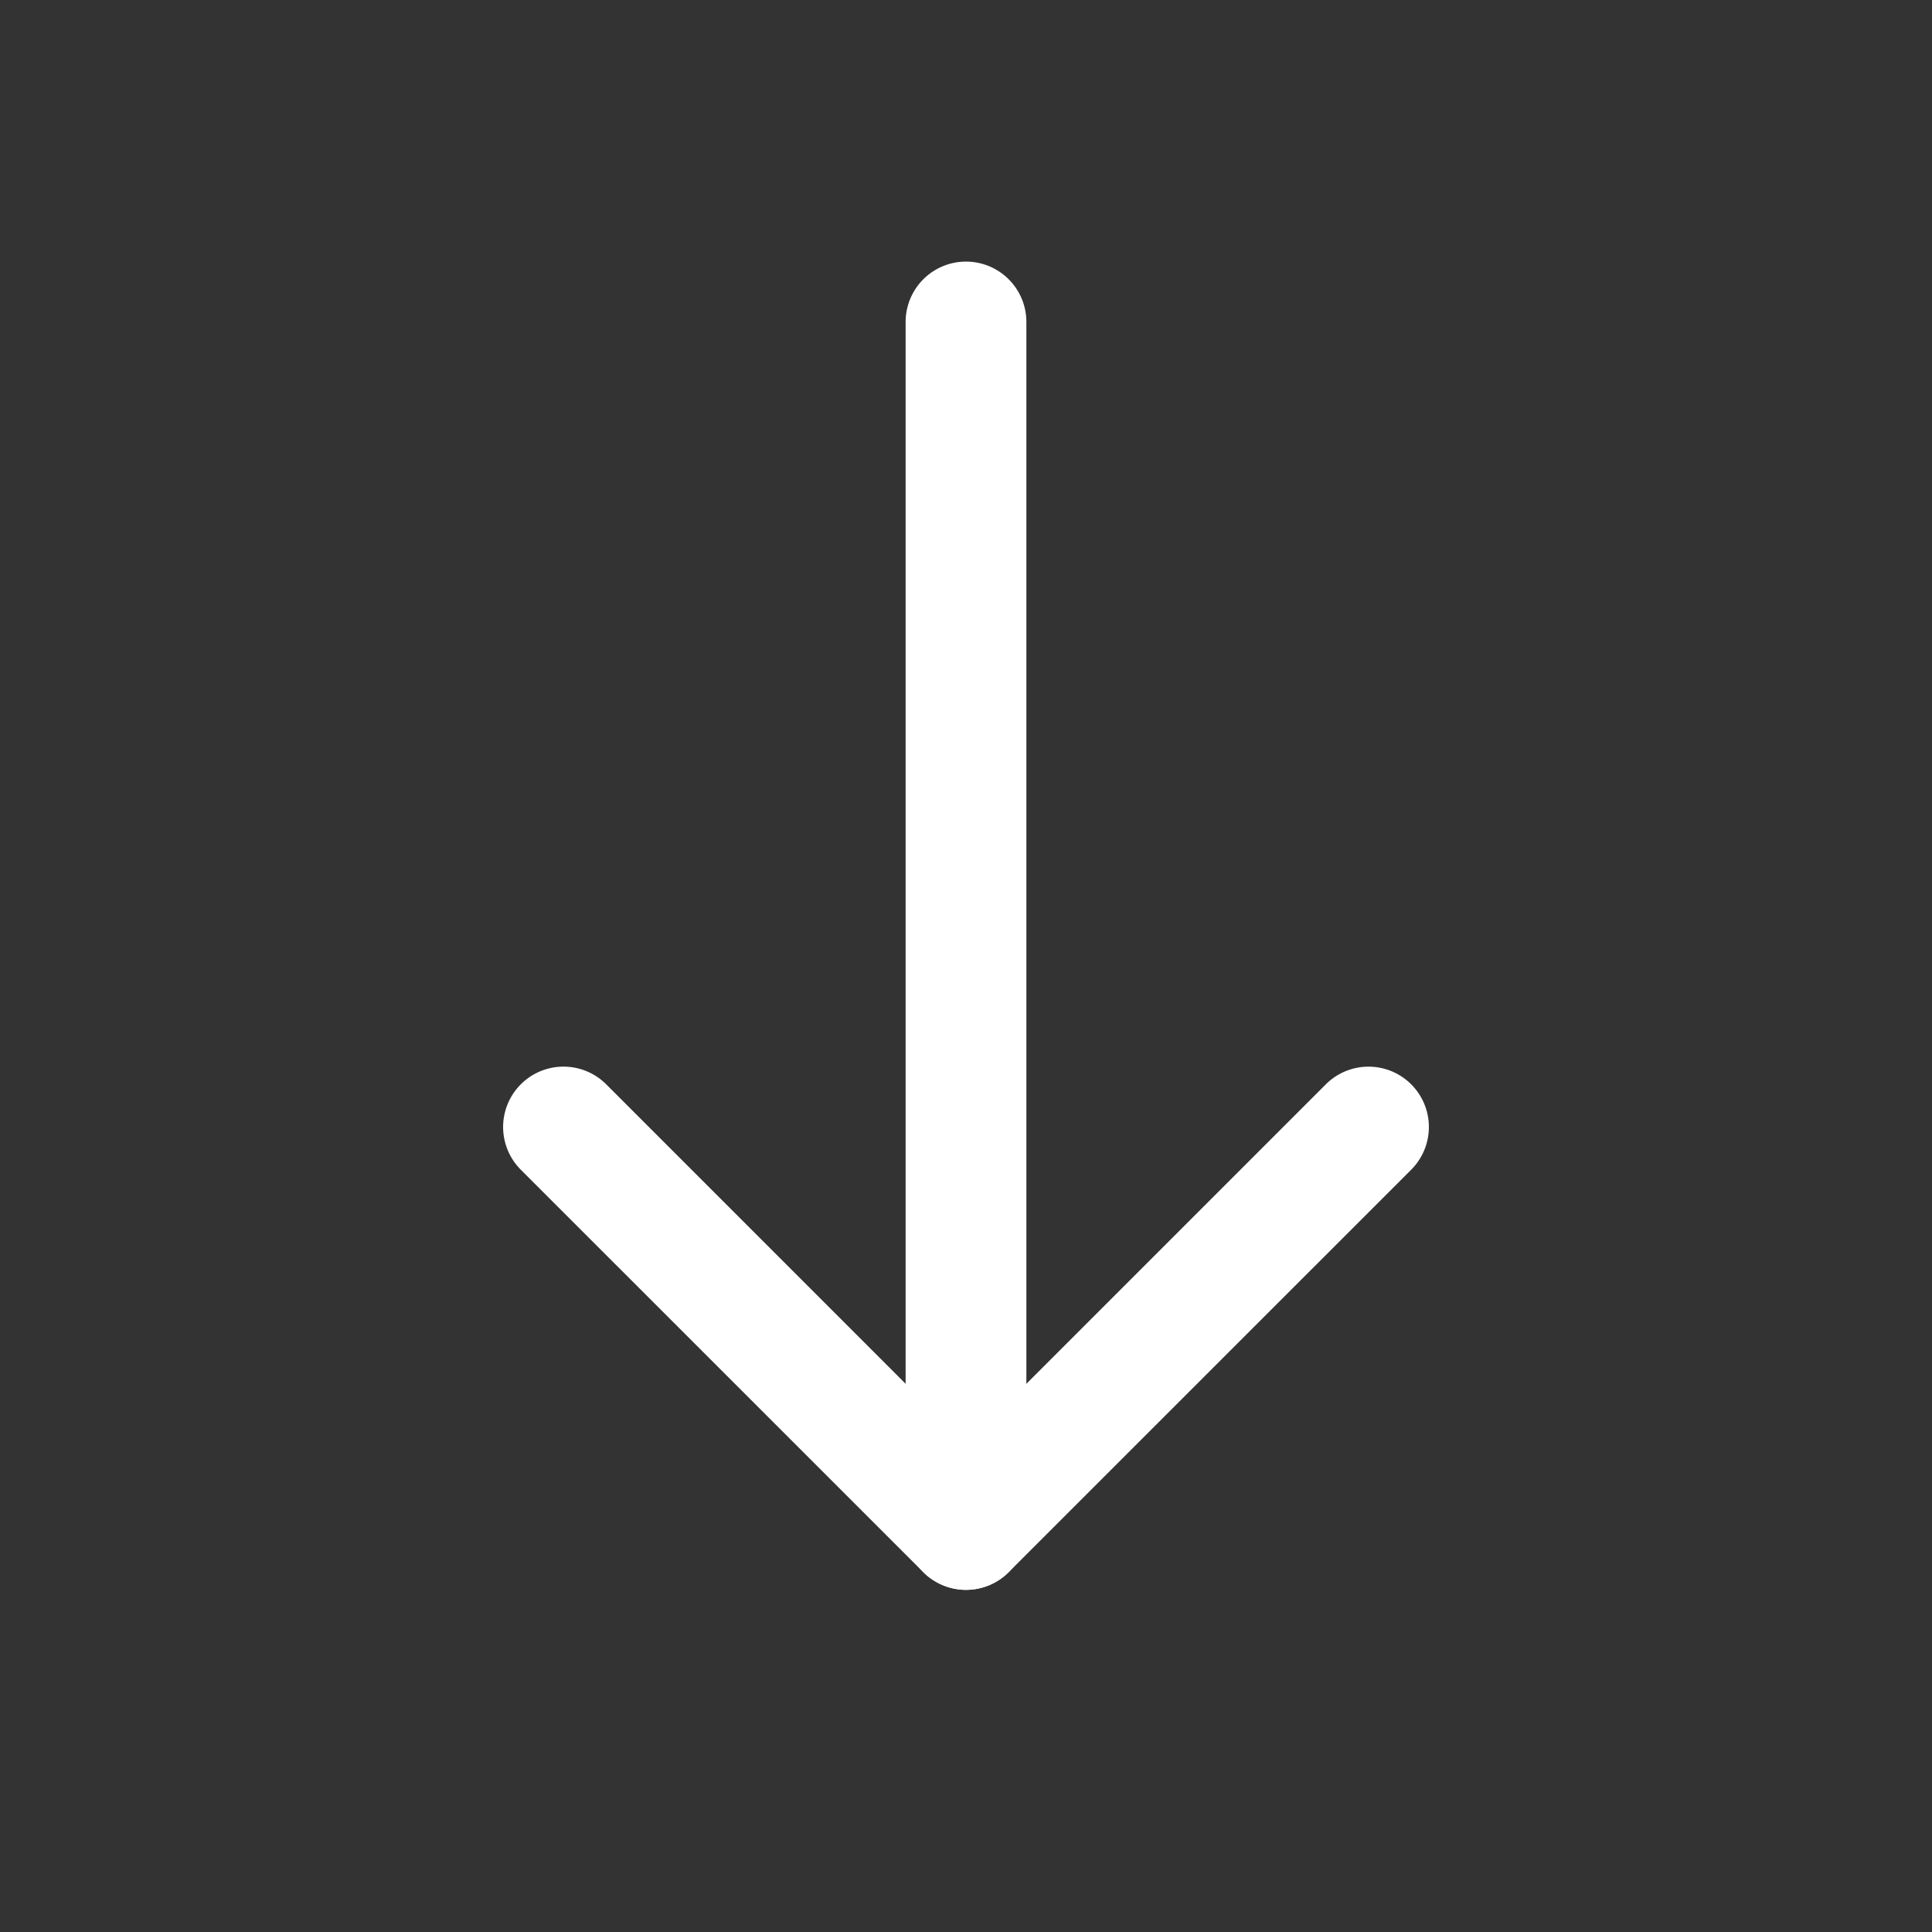 <svg width="32" height="32" viewBox="0 0 32 32" fill="none" xmlns="http://www.w3.org/2000/svg">
    <rect x="0" y="0" width="32" height="32" fill="#333333" stroke="none"/>
    <path fill-rule="evenodd" clip-rule="evenodd" d="M16 26.333a1 1 0 0 1-1-1v-20a1 1 0 1 1 2 0v20a1 1 0 0 1-1 1z" fill="#fff"/>
    <path fill-rule="evenodd" clip-rule="evenodd" d="M23.374 17.96a1 1 0 0 1 0 1.414l-6.667 6.666a1 1 0 0 1-1.414 0l-6.667-6.666a1 1 0 1 1 1.415-1.414L16 23.92l5.96-5.96a1 1 0 0 1 1.414 0z" fill="#fff"/>
</svg>
